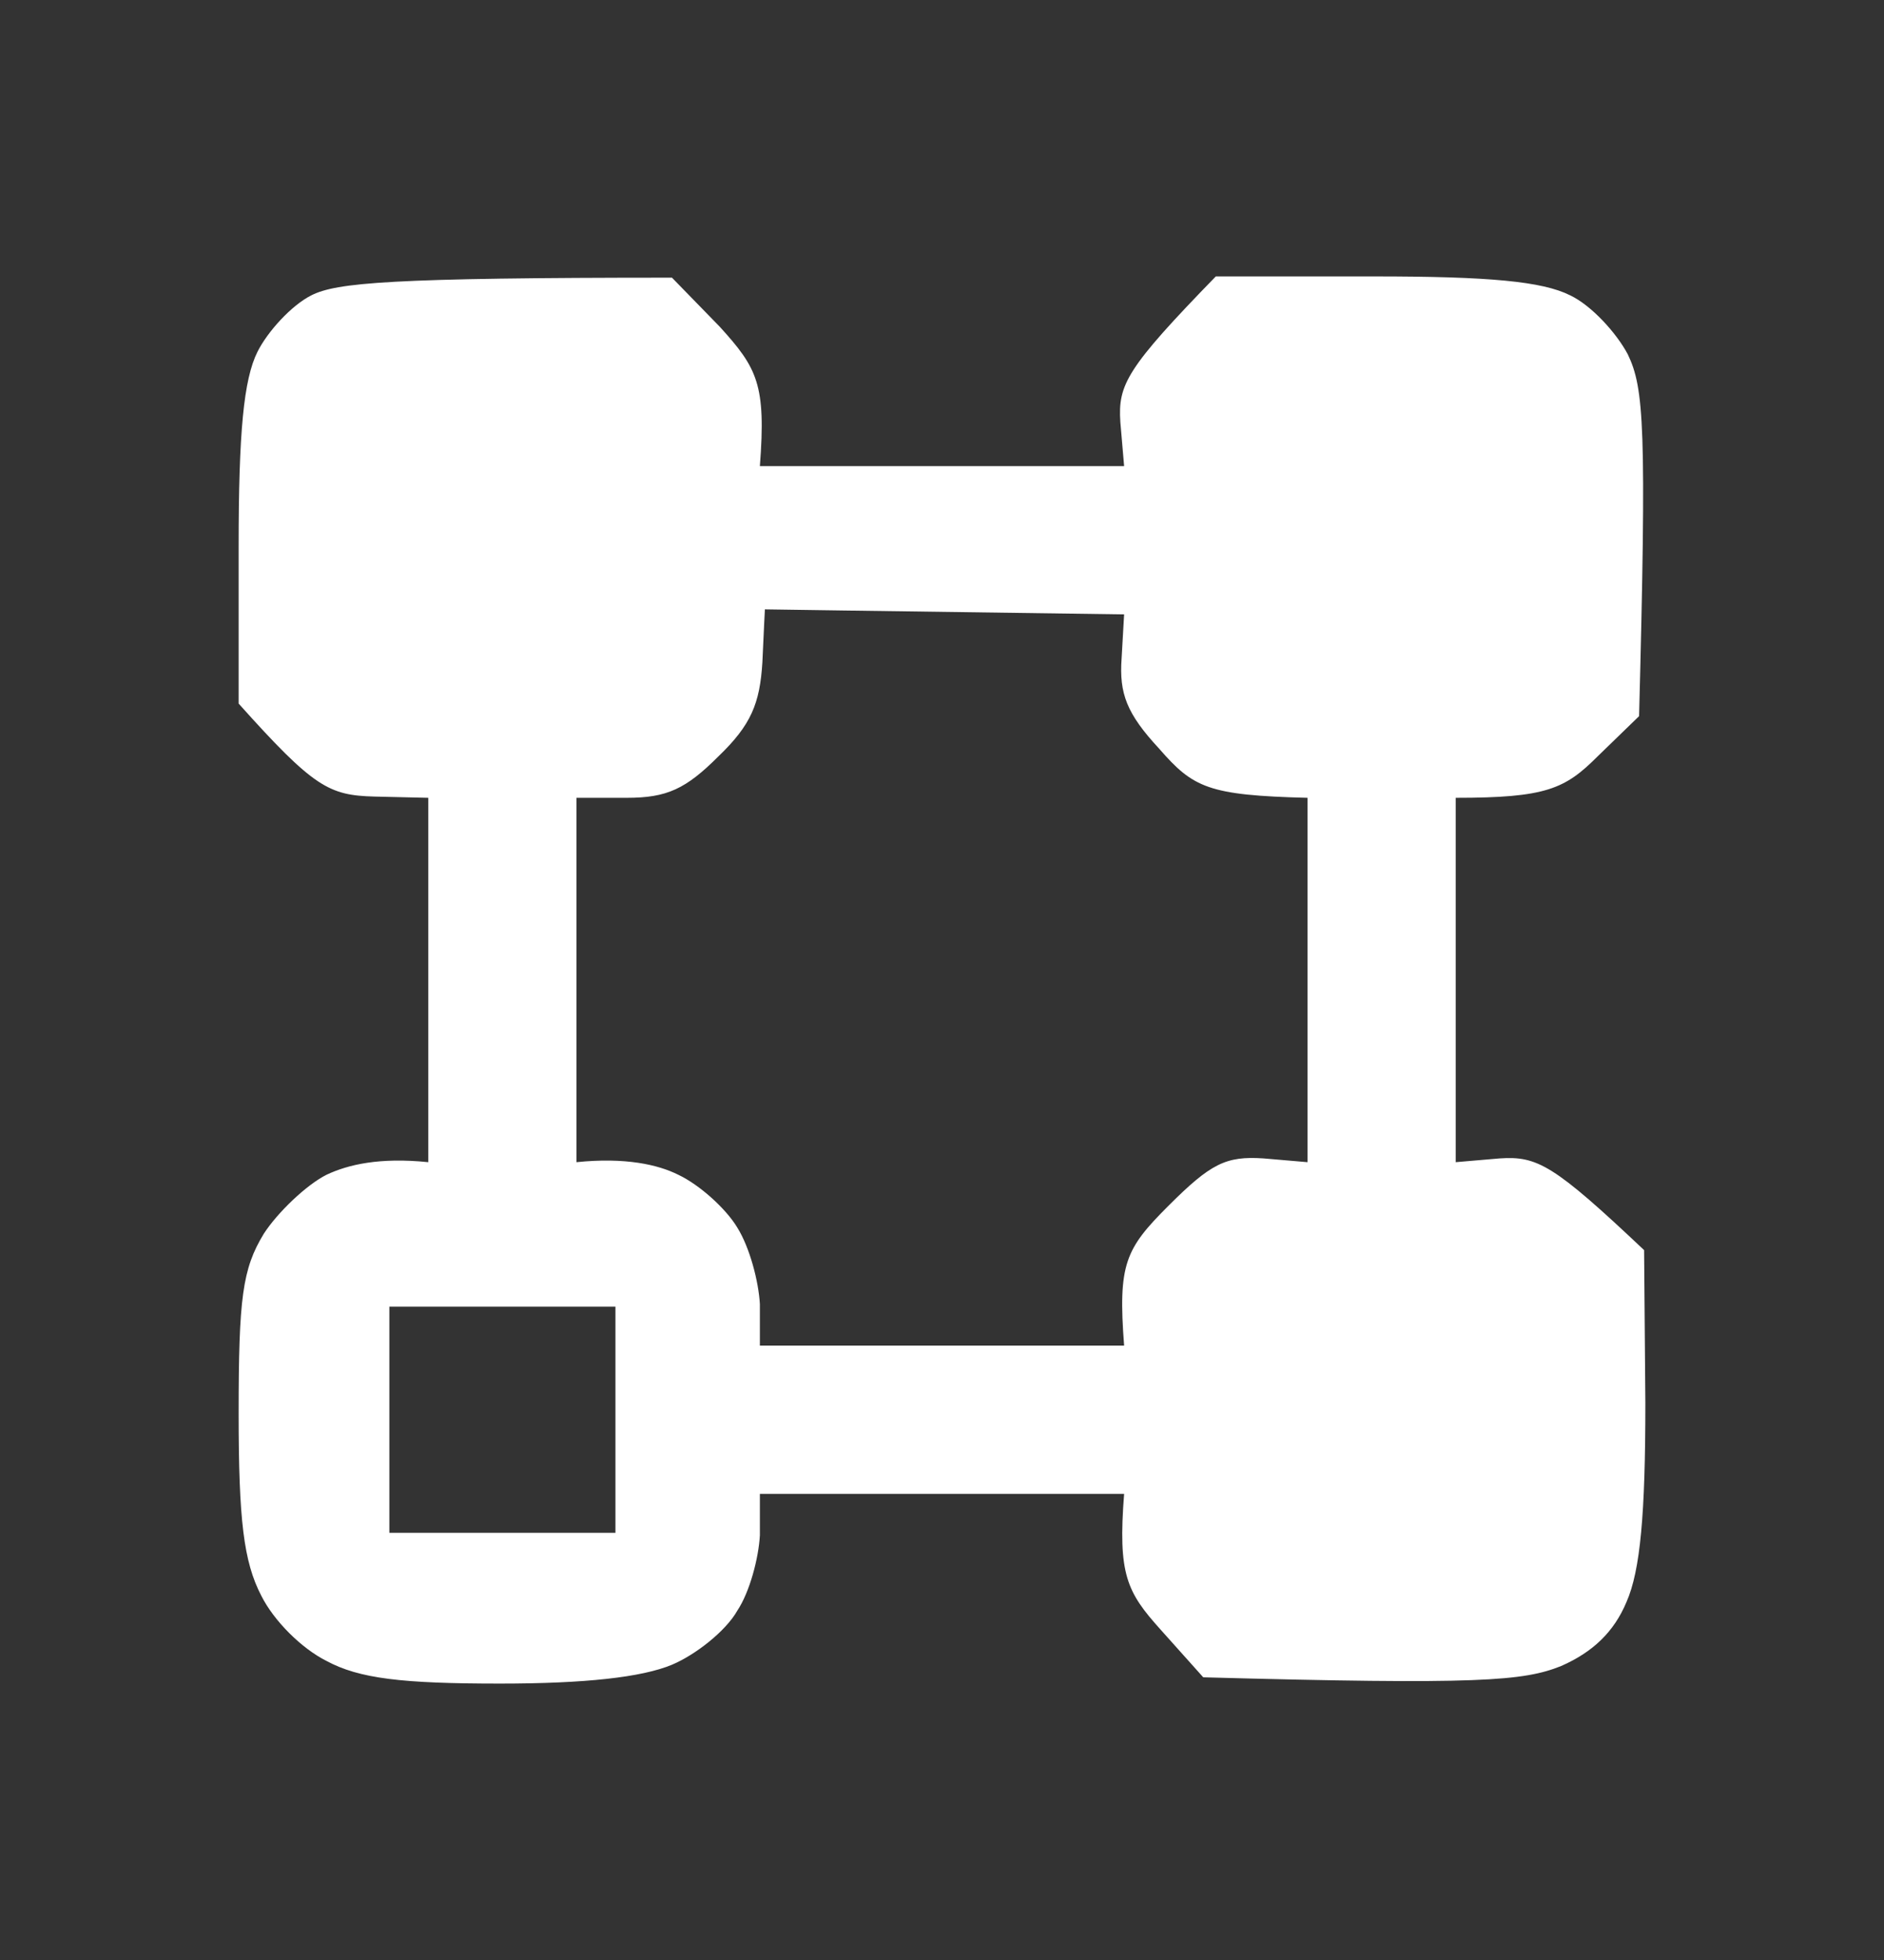 <svg version="1.2" xmlns="http://www.w3.org/2000/svg" viewBox="0 0 150 156" width="150" height="156">
	<rect x="0" y="0" width="150" height="156" fill="#333333" stroke="none"/>
	<title>Unit</title>
	<style>
		.s0 { opacity: 1;fill: #ffffff } 
	</style>
	<path id="Path 0" fill-rule="evenodd" class="s0" d="m53.5 22.1l3.8 3.9c3 3.3 3.7 4.6 3.2 11.1h29l-0.3-3.5c-0.2-3 0.5-4.3 7.6-11.6h12.6c9.2 0 13.4 0.4 15.6 1.5 1.7 0.8 3.7 3 4.6 4.7 1.3 2.7 1.5 5.8 0.9 28.8l-3.3 3.2c-2.6 2.6-4.1 3.3-11.3 3.3v29l3.5-0.3c3-0.2 4.3 0.5 11.5 7.3l0.1 12.2c0 8.8-0.4 13.3-1.5 15.8-1 2.4-2.7 4-5.2 5.1-3 1.2-6.5 1.5-28.5 0.9l-3.4-3.8c-2.7-3-3.4-4.4-2.9-10.8h-29v3.3c-0.1 1.8-0.8 4.5-1.8 6-0.9 1.6-3.3 3.5-5.2 4.3-2.4 1-6.9 1.5-13.7 1.5-7.8 0-11.2-0.4-13.8-1.8-2-1-4.2-3.2-5.2-5.2-1.4-2.7-1.8-6-1.8-14.5 0-9.2 0.3-11.5 2-14.3 1.1-1.7 3.4-3.9 5-4.7 1.7-0.8 4.2-1.4 8.1-1v-29l-4.3-0.1c-3.6-0.1-4.8-0.7-10.8-7.4v-12.5c0-9.1 0.4-13.3 1.5-15.5 0.8-1.6 2.7-3.7 4.3-4.5 2-1 6.2-1.4 28.7-1.4zm7.2 30.6c-0.2 3.3-0.9 5-3.5 7.5-2.6 2.6-4.1 3.3-7.3 3.3h-4v29c3.9-0.4 6.5 0.2 8.1 1 1.7 0.8 3.8 2.7 4.7 4.2 1 1.6 1.7 4.3 1.8 6.1v3.3h29c-0.5-6.5 0.1-7.7 3.5-11.1 3.4-3.4 4.6-4 7.6-3.8l3.5 0.3v-29c-7.9-0.2-9.1-0.8-11.8-3.9-2.6-2.8-3.2-4.4-3-7.2l0.2-3.5c-22.1-0.3-28.5-0.4-28.6-0.4 0 0-0.1 1.9-0.2 4.2zm-29.7 69.3h18v-18h-18z"/>
</svg>